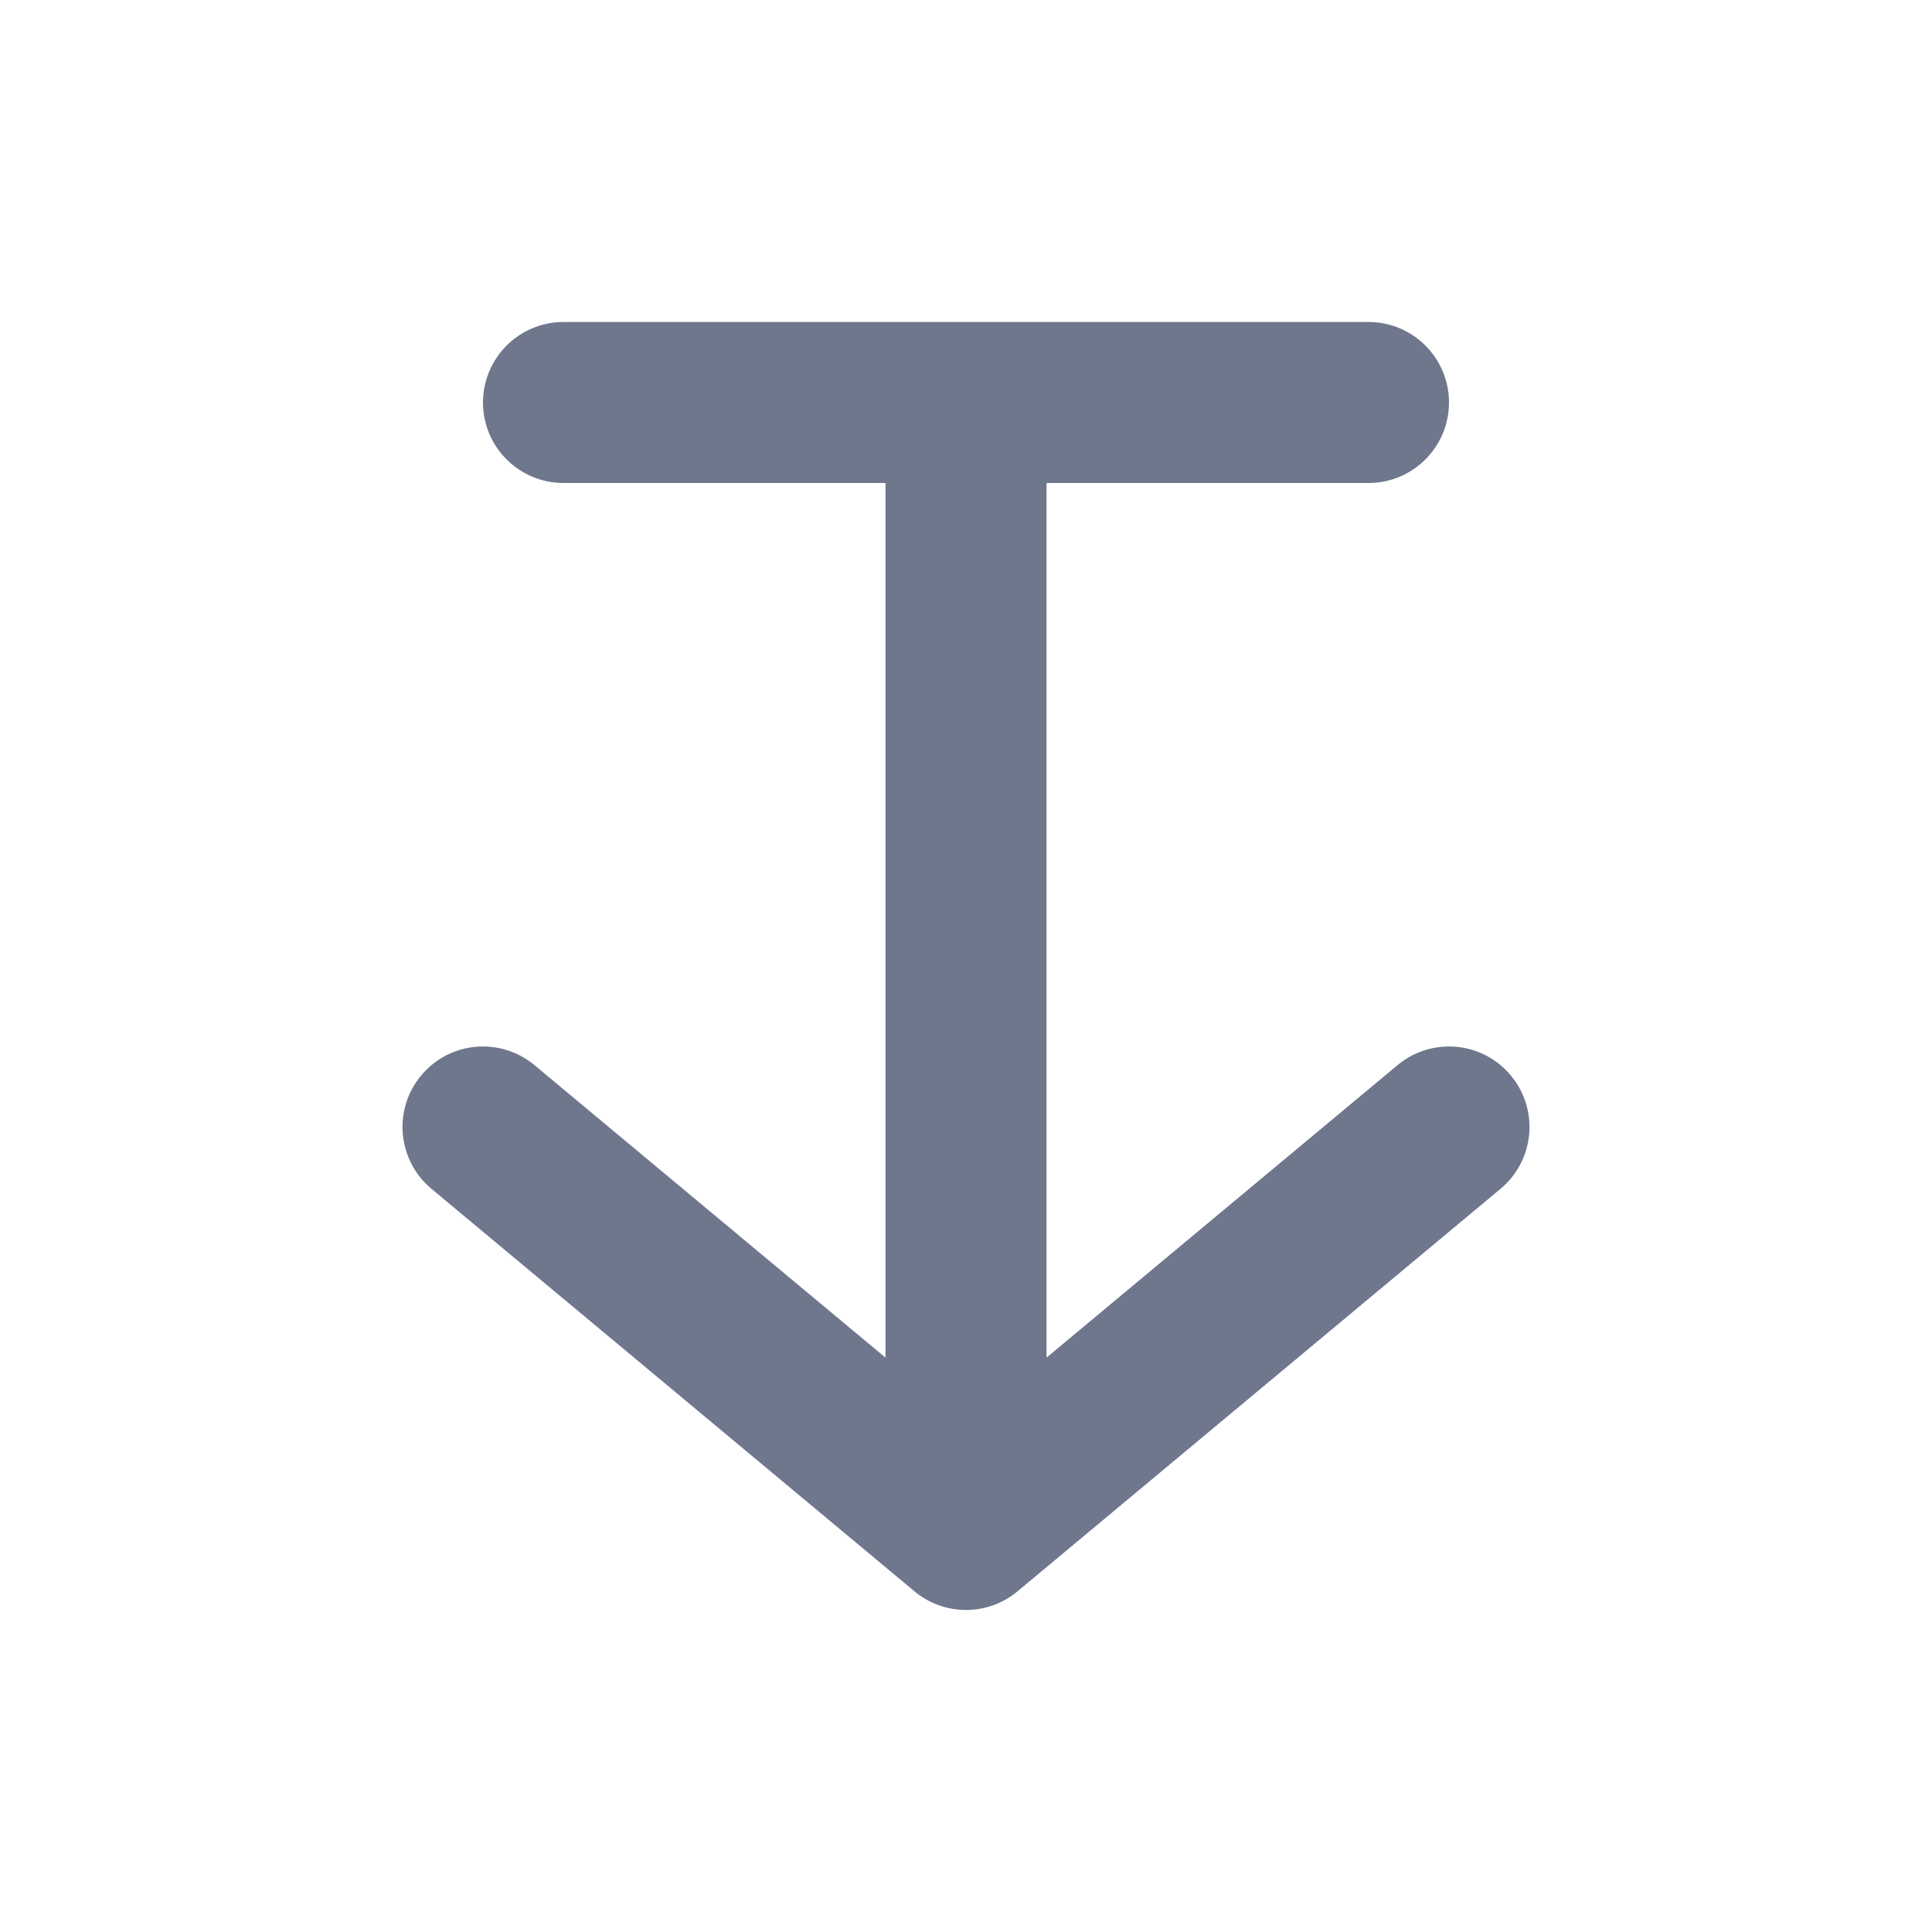 <svg width="24" height="24" viewBox="0 0 24 24" fill="none" xmlns="http://www.w3.org/2000/svg">
<path fill-rule="evenodd" clip-rule="evenodd" d="M11 6H7C6.448 6 6 5.552 6 5C6 4.448 6.448 4 7 4H12H17C17.552 4 18 4.448 18 5C18 5.552 17.552 6 17 6H13V16.865L17.36 13.232C17.784 12.878 18.415 12.935 18.768 13.36C19.122 13.784 19.064 14.415 18.64 14.768L12.64 19.768C12.269 20.077 11.731 20.077 11.36 19.768L5.36 14.768C4.936 14.415 4.878 13.784 5.232 13.36C5.585 12.935 6.216 12.878 6.64 13.232L11 16.865V6Z" fill="#6E778C"/>
</svg>
